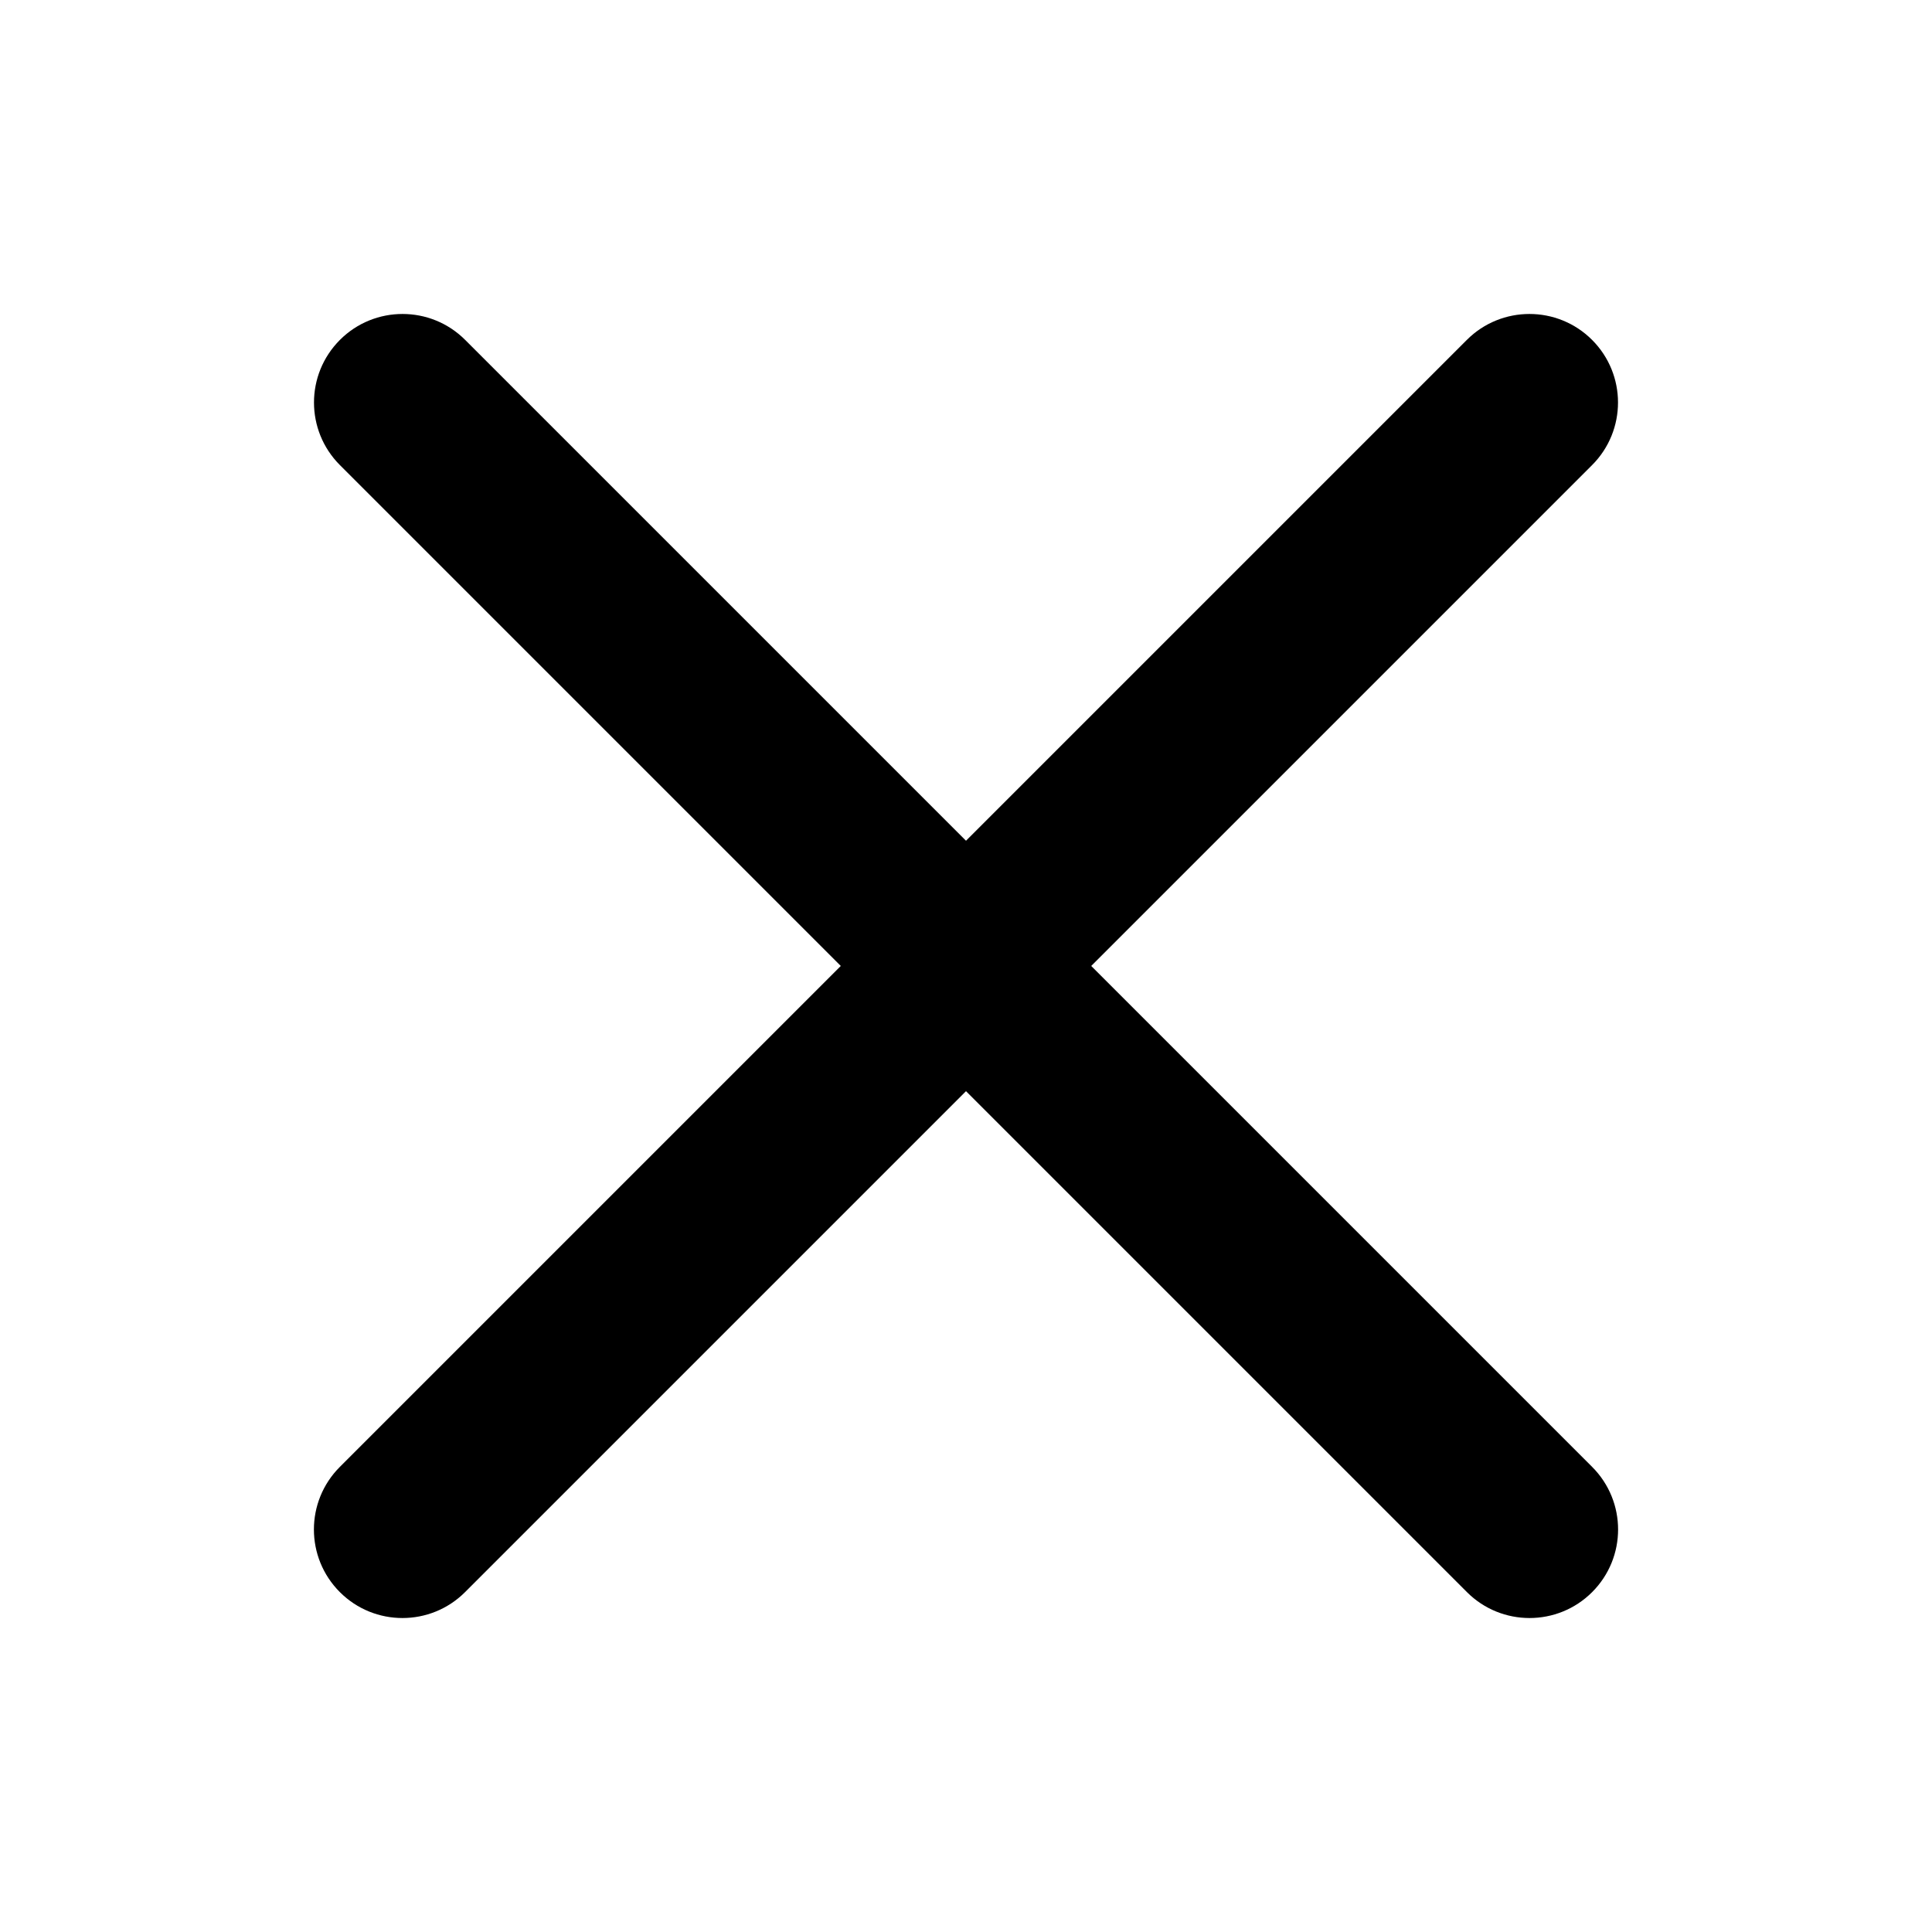 <svg width="24" height="24" viewBox="0 0 24 24" fill="none" xmlns="http://www.w3.org/2000/svg">
<path fill-rule="evenodd" clip-rule="evenodd" d="M4.223 4.222C4.652 3.793 5.349 3.793 5.778 4.222L19.778 18.222C20.208 18.652 20.208 19.348 19.778 19.778C19.349 20.207 18.652 20.207 18.223 19.778L4.223 5.778C3.793 5.348 3.793 4.652 4.223 4.222Z" fill="#000"/>
<path fill-rule="evenodd" clip-rule="evenodd" d="M19.777 4.222C20.207 4.652 20.207 5.348 19.777 5.778L5.777 19.778C5.348 20.207 4.651 20.207 4.222 19.778C3.792 19.348 3.792 18.652 4.222 18.222L18.222 4.222C18.651 3.793 19.348 3.793 19.777 4.222Z" fill="#000"/>
</svg>
